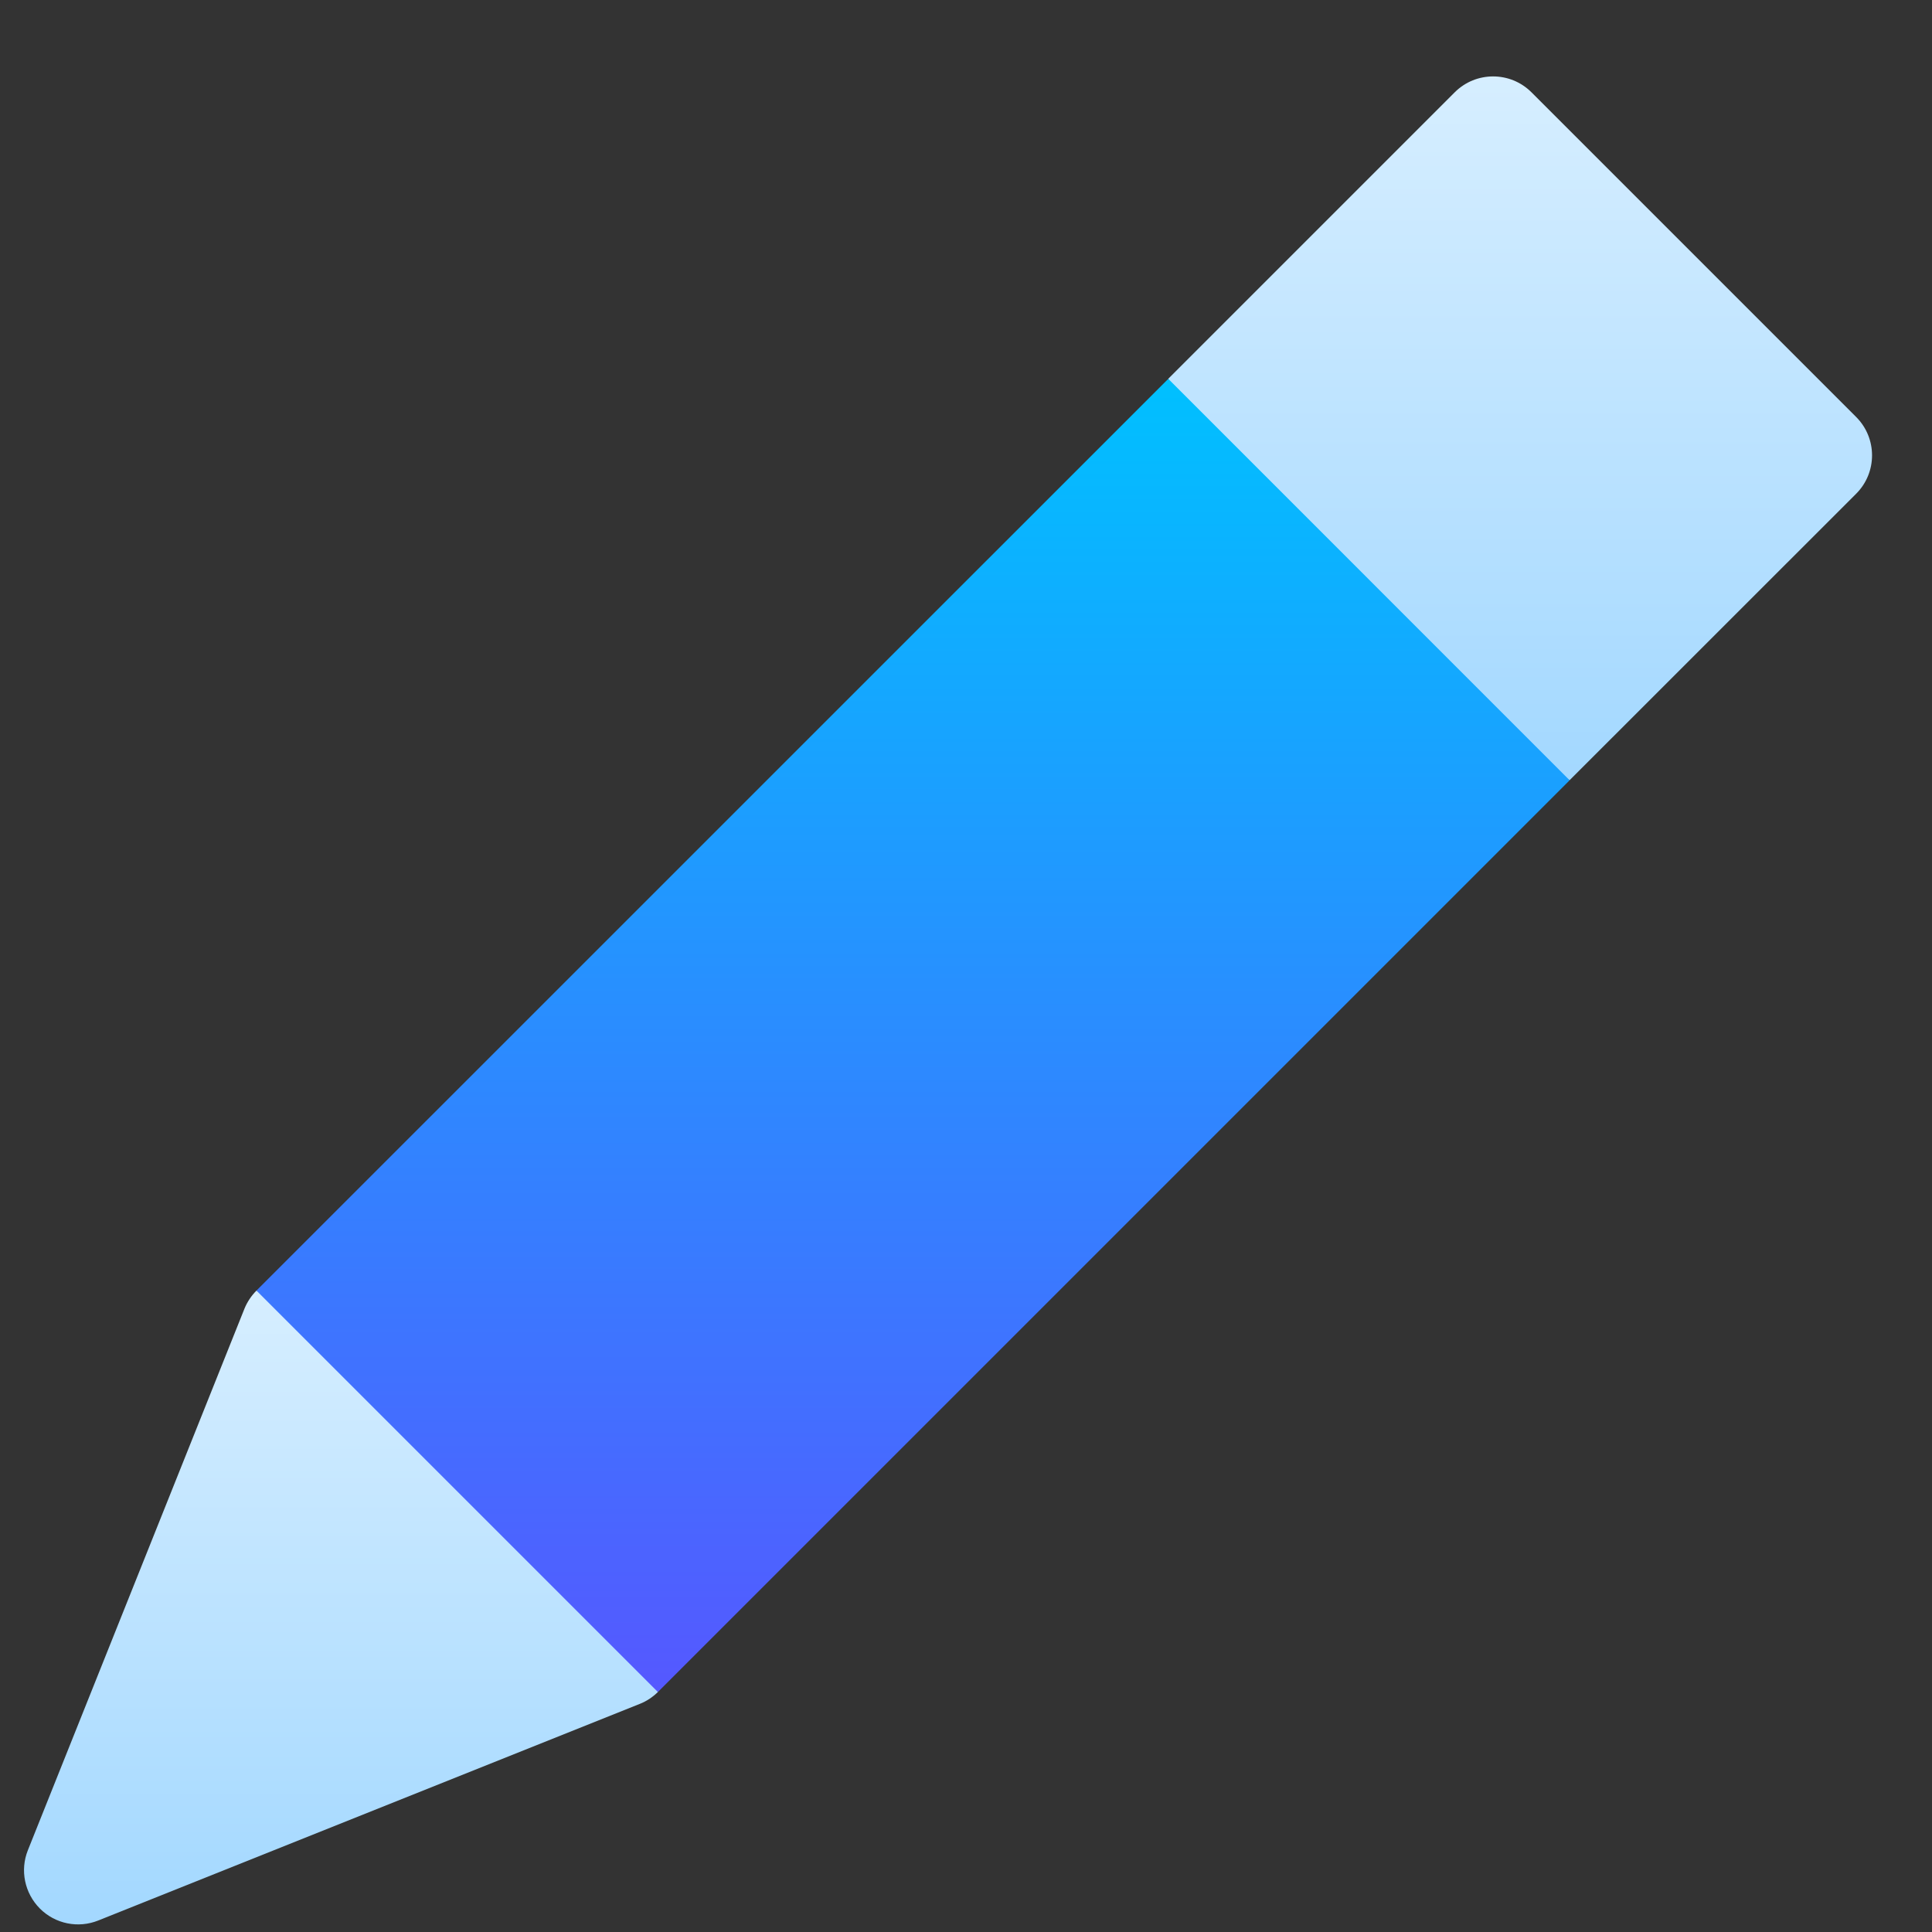 <svg width="23" height="23" viewBox="0 0 23 23" fill="none" xmlns="http://www.w3.org/2000/svg">
       <rect x="0" y="0" width="23" height="23" fill="#333333" stroke="none"/>
       <defs>
        <linearGradient id="paint0_linear_10310_34940" x1="4.059" y1="22.91" x2="4.059"
            y2="15.364" gradientUnits="userSpaceOnUse">
            <stop stop-color="#A3D8FF" />
            <stop offset="1" stop-color="#D6EEFF" />
        </linearGradient>
        <linearGradient id="paint1_linear_10310_34940" x1="18.097" y1="9.288" x2="18.097"
            y2="0.91" gradientUnits="userSpaceOnUse">
            <stop stop-color="#A3D8FF" />
            <stop offset="1" stop-color="#D6EEFF" />
        </linearGradient>
        <linearGradient id="paint2_linear_10310_34940" x1="10.87" y1="20.143" x2="10.87"
            y2="4.51" gradientUnits="userSpaceOnUse">
            <stop stop-color="#5558FF" />
            <stop offset="1" stop-color="#00C0FF" />
        </linearGradient>
        <clipPath id="clip0_10310_34940">
            <rect width="22" height="22" fill="white" transform="translate(0.286 0.91)" />
        </clipPath>
    </defs>
    <g clip-path="url(#clip0_10310_34940)">
        <path
            d="M3.053 15.364C2.992 15.426 2.943 15.499 2.91 15.58L0.332 22.026C0.236 22.265 0.293 22.538 0.475 22.721C0.658 22.904 0.931 22.959 1.17 22.863L7.615 20.285C7.697 20.253 7.77 20.204 7.832 20.143L6.388 17.023L3.053 15.364Z"
            fill="url(#paint0_linear_10310_34940)" />
        <path
            d="M22.098 5.877L18.686 9.288L15.669 7.613L13.908 4.509L17.319 1.098C17.571 0.847 17.979 0.847 18.231 1.098L22.098 4.965C22.349 5.217 22.349 5.625 22.098 5.877Z"
            fill="url(#paint1_linear_10310_34940)" />
        <path d="M18.686 9.289L7.832 20.143L3.053 15.364L13.908 4.51L18.686 9.289Z"
            fill="url(#paint2_linear_10310_34940)" />
    </g>
</svg>
